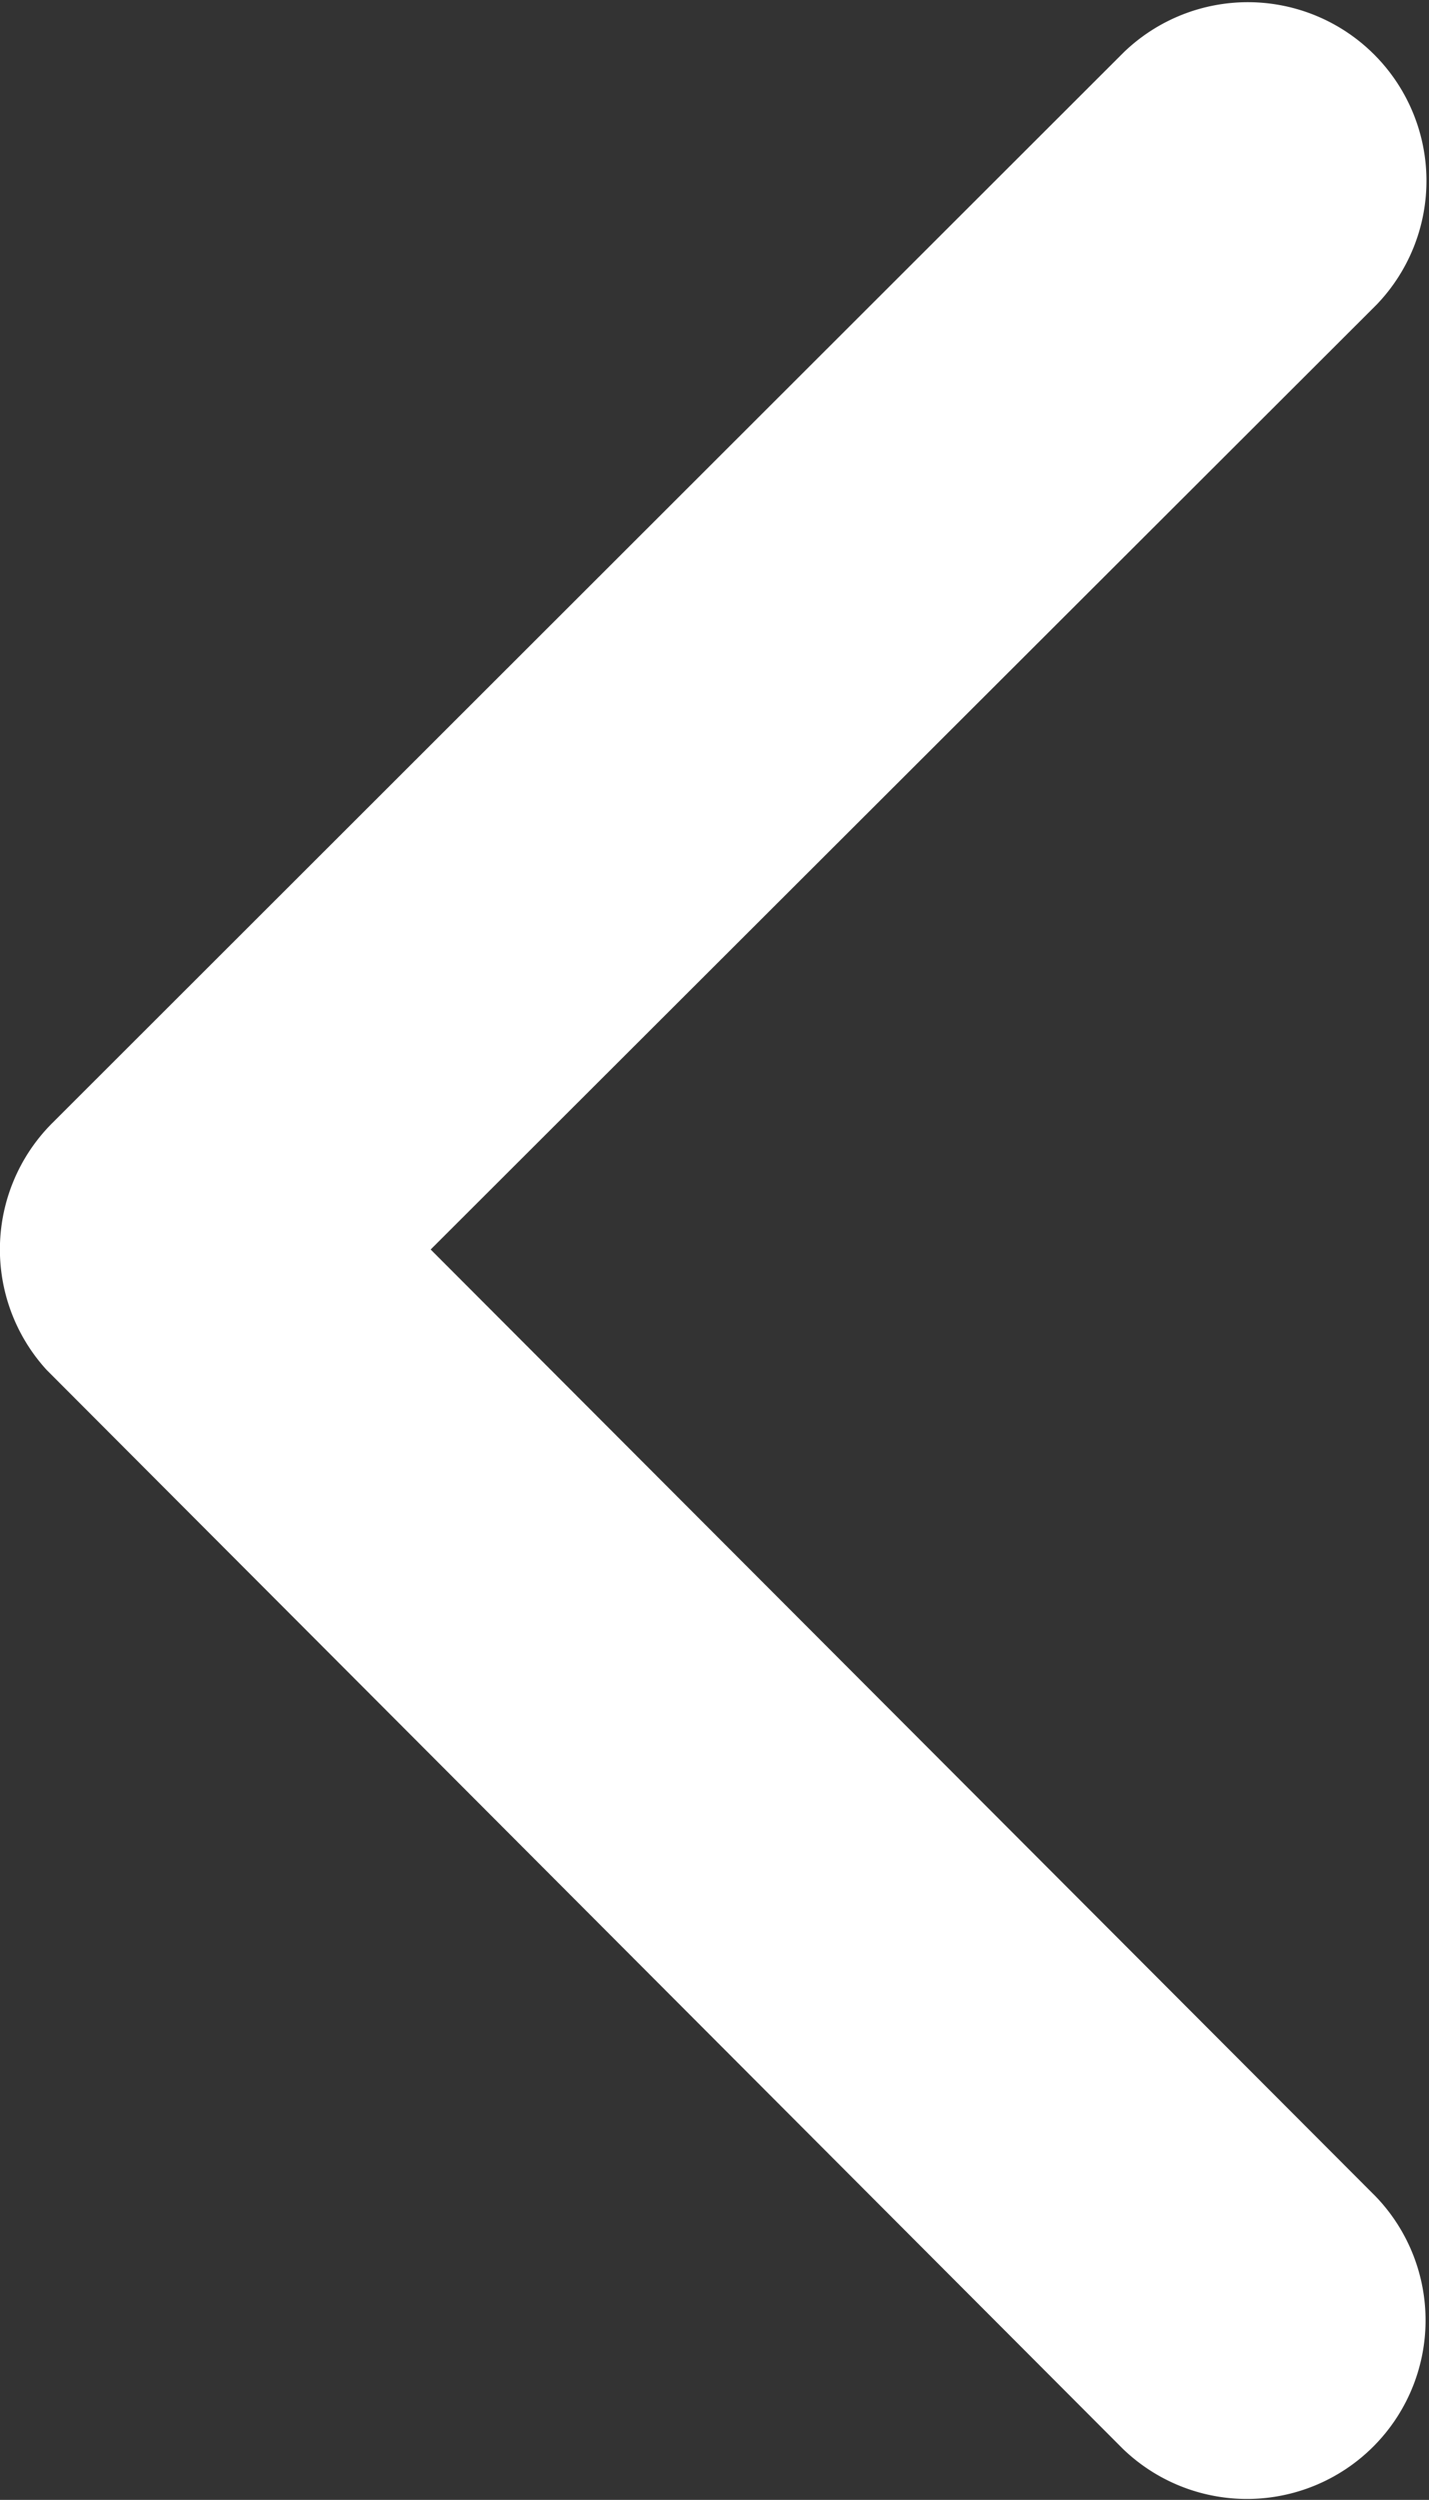 <svg xmlns="http://www.w3.org/2000/svg" width="8" height="13.993" viewBox="0 0 8 13.993">
  <rect x="0" y="0" width="8" height="13.993" fill="#333333" stroke="none"/>
  <path id="back_icon" d="M13.662,13.188,18.957,7.9a1,1,0,0,0-1.416-1.412l-6,5.995a1,1,0,0,0-.029,1.379L17.536,19.9a1,1,0,0,0,1.416-1.412Z" transform="translate(-11.251 -6.194)" fill="#fff"/>
</svg>
